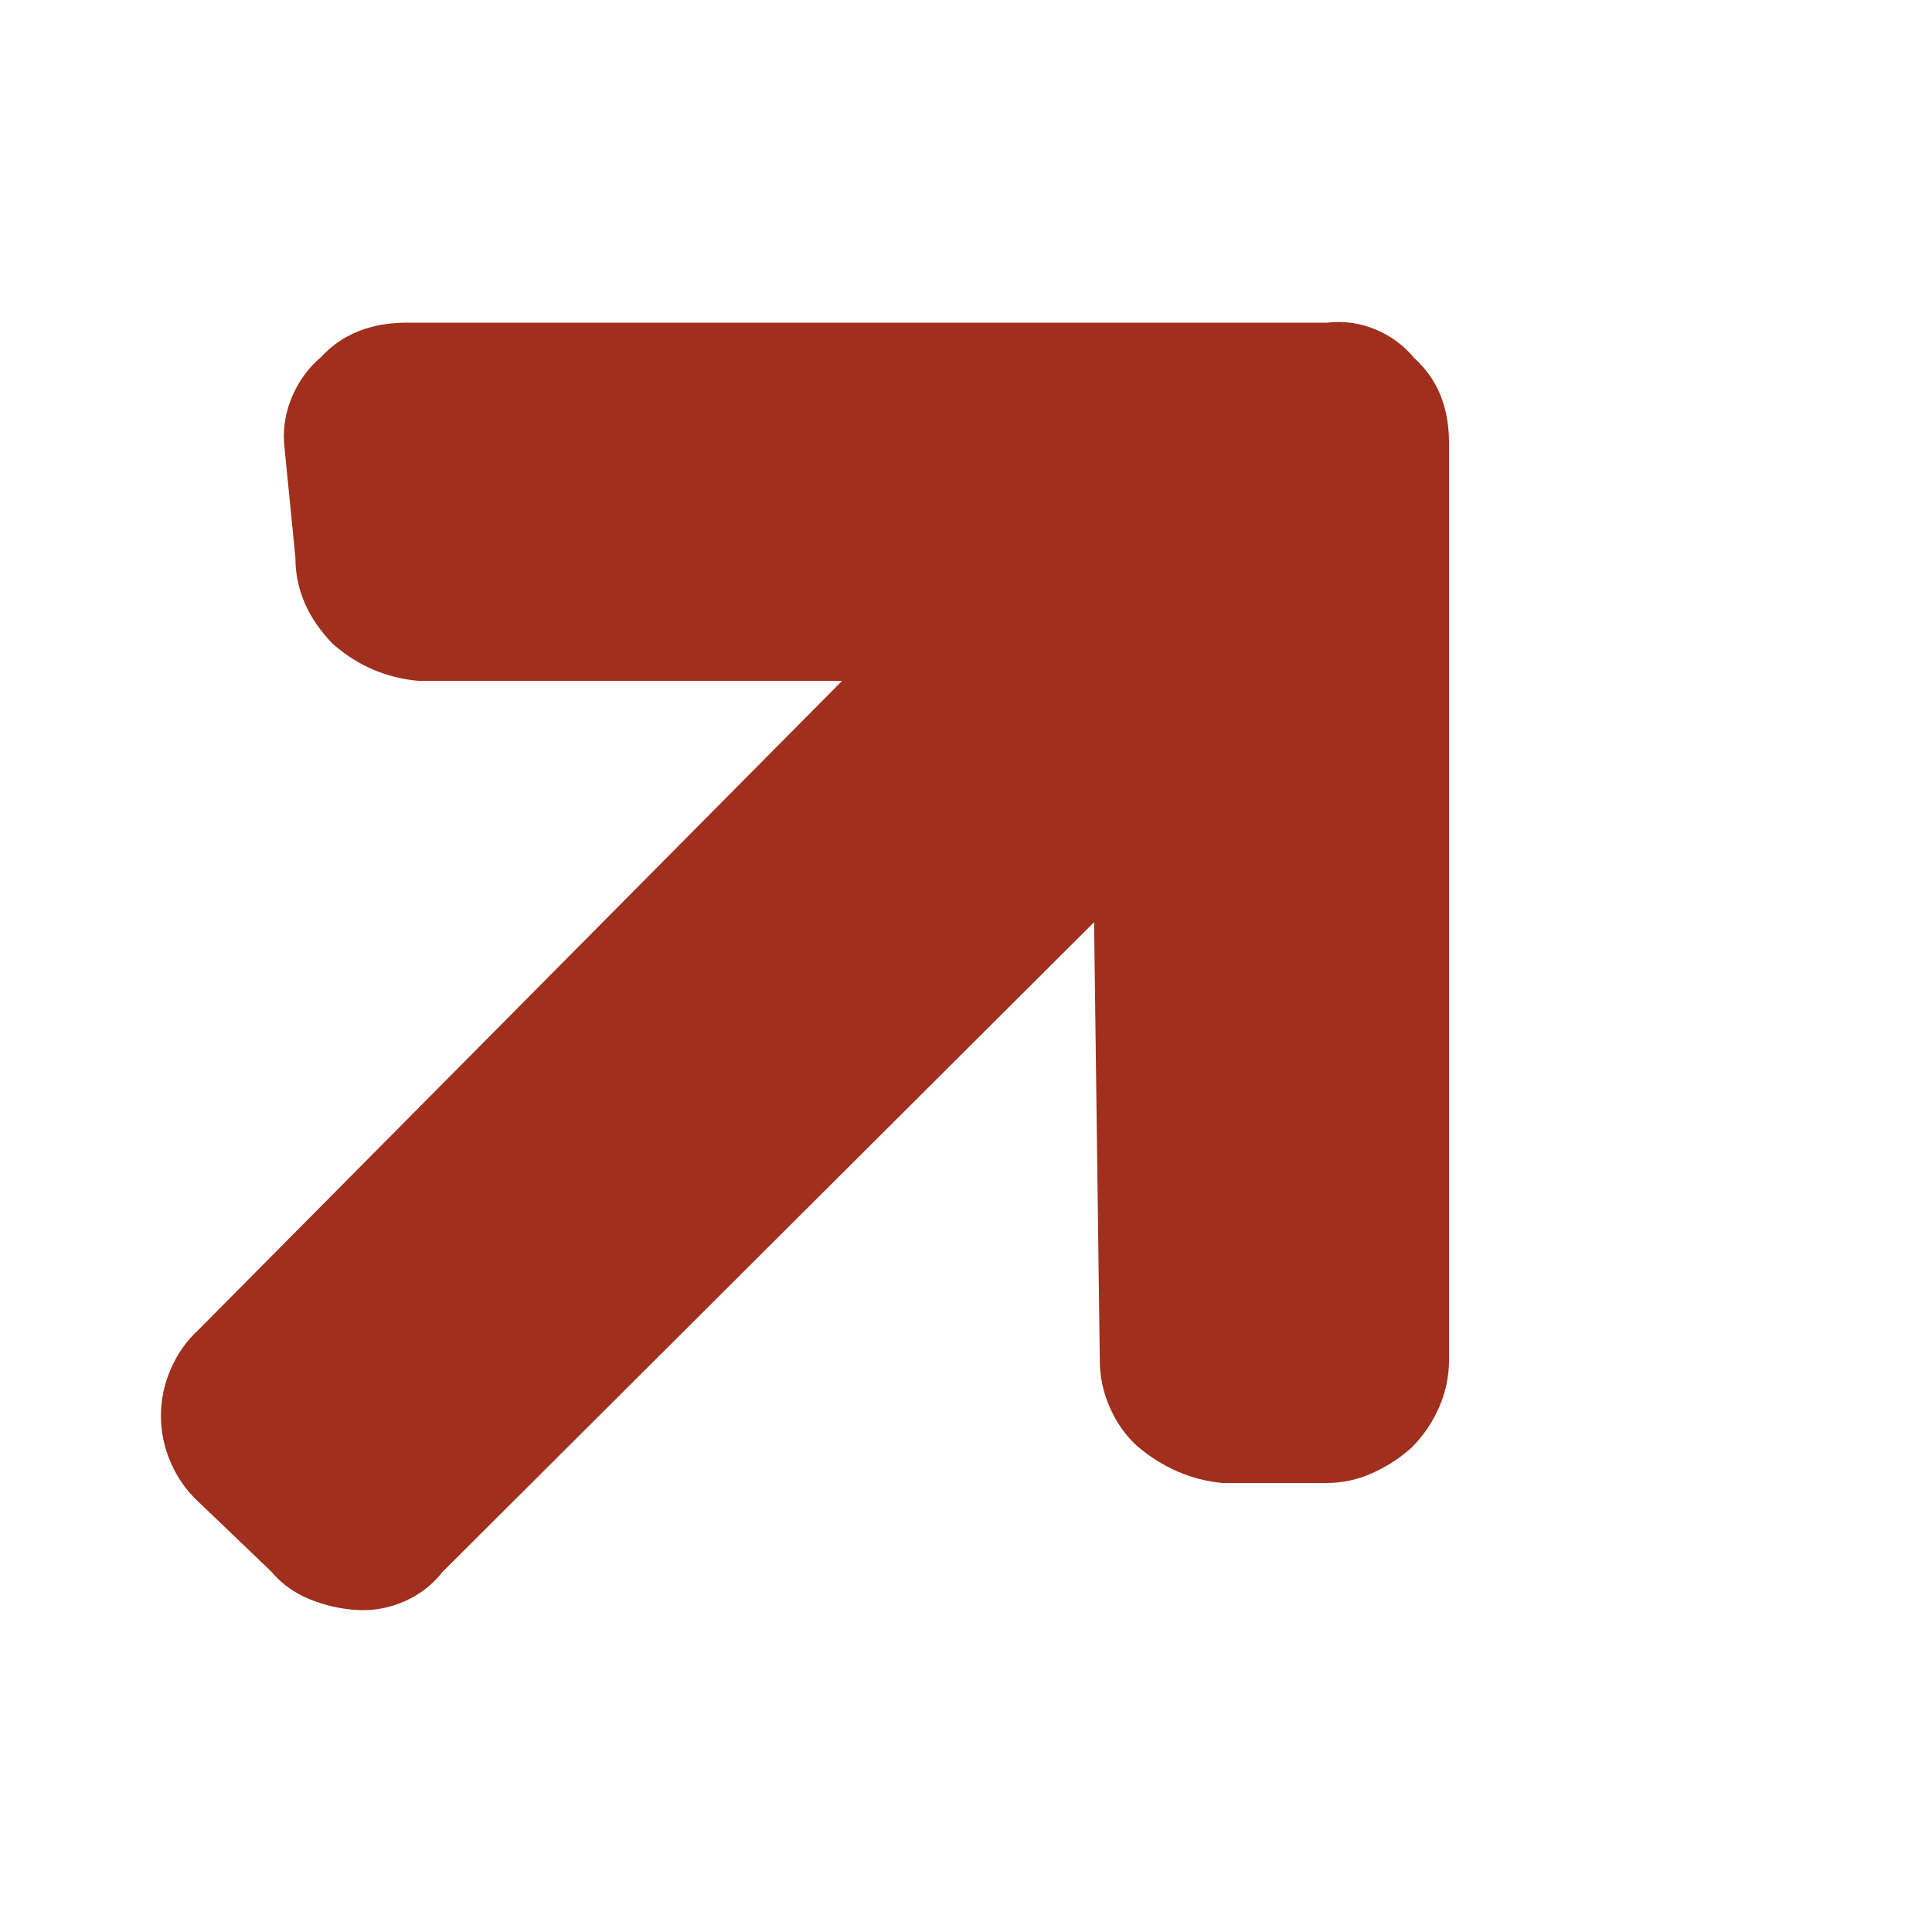 <svg height="24" viewBox="0 0 24 24" width="24" xmlns="http://www.w3.org/2000/svg"><path d="m15.556.434c-.13-.154-.29-.269-.48-.346-.19-.077-.385-.103-.587-.08-3.81 0-8.573 0-11.431 0-.45 0-.806.142-1.067.425-.154.13-.273.29-.356.479-.083.189-.119.384-.107.585.047.479.107 1.077.142 1.436 0 .39.154.745.462 1.064.308.272.664.425 1.067.461h5.262c-2 2.016-6 6.049-8 8.066-.142.13-.255.29-.338.479s-.124.384-.124.585.041.396.124.585.196.349.338.479c.302.29.68.651.907.869.13.154.29.269.48.346.19.077.385.121.587.133.201.012.397-.024.587-.106.19-.083.35-.207.48-.372 2.696-2.689 6.067-6.049 8.089-8.066.018 1.361.053 4.082.071 5.442 0 .201.041.396.124.585s.196.349.338.479c.32.272.676.425 1.067.461h1.28c.201 0 .394-.041.578-.124s.347-.189.489-.319c.142-.142.255-.307.338-.496s.124-.384.124-.585c0-3.799 0-8.549 0-11.398 0-.449-.148-.804-.444-1.064z" fill="#a02f1d" fill-rule="evenodd" transform="translate(2 4)"/></svg>